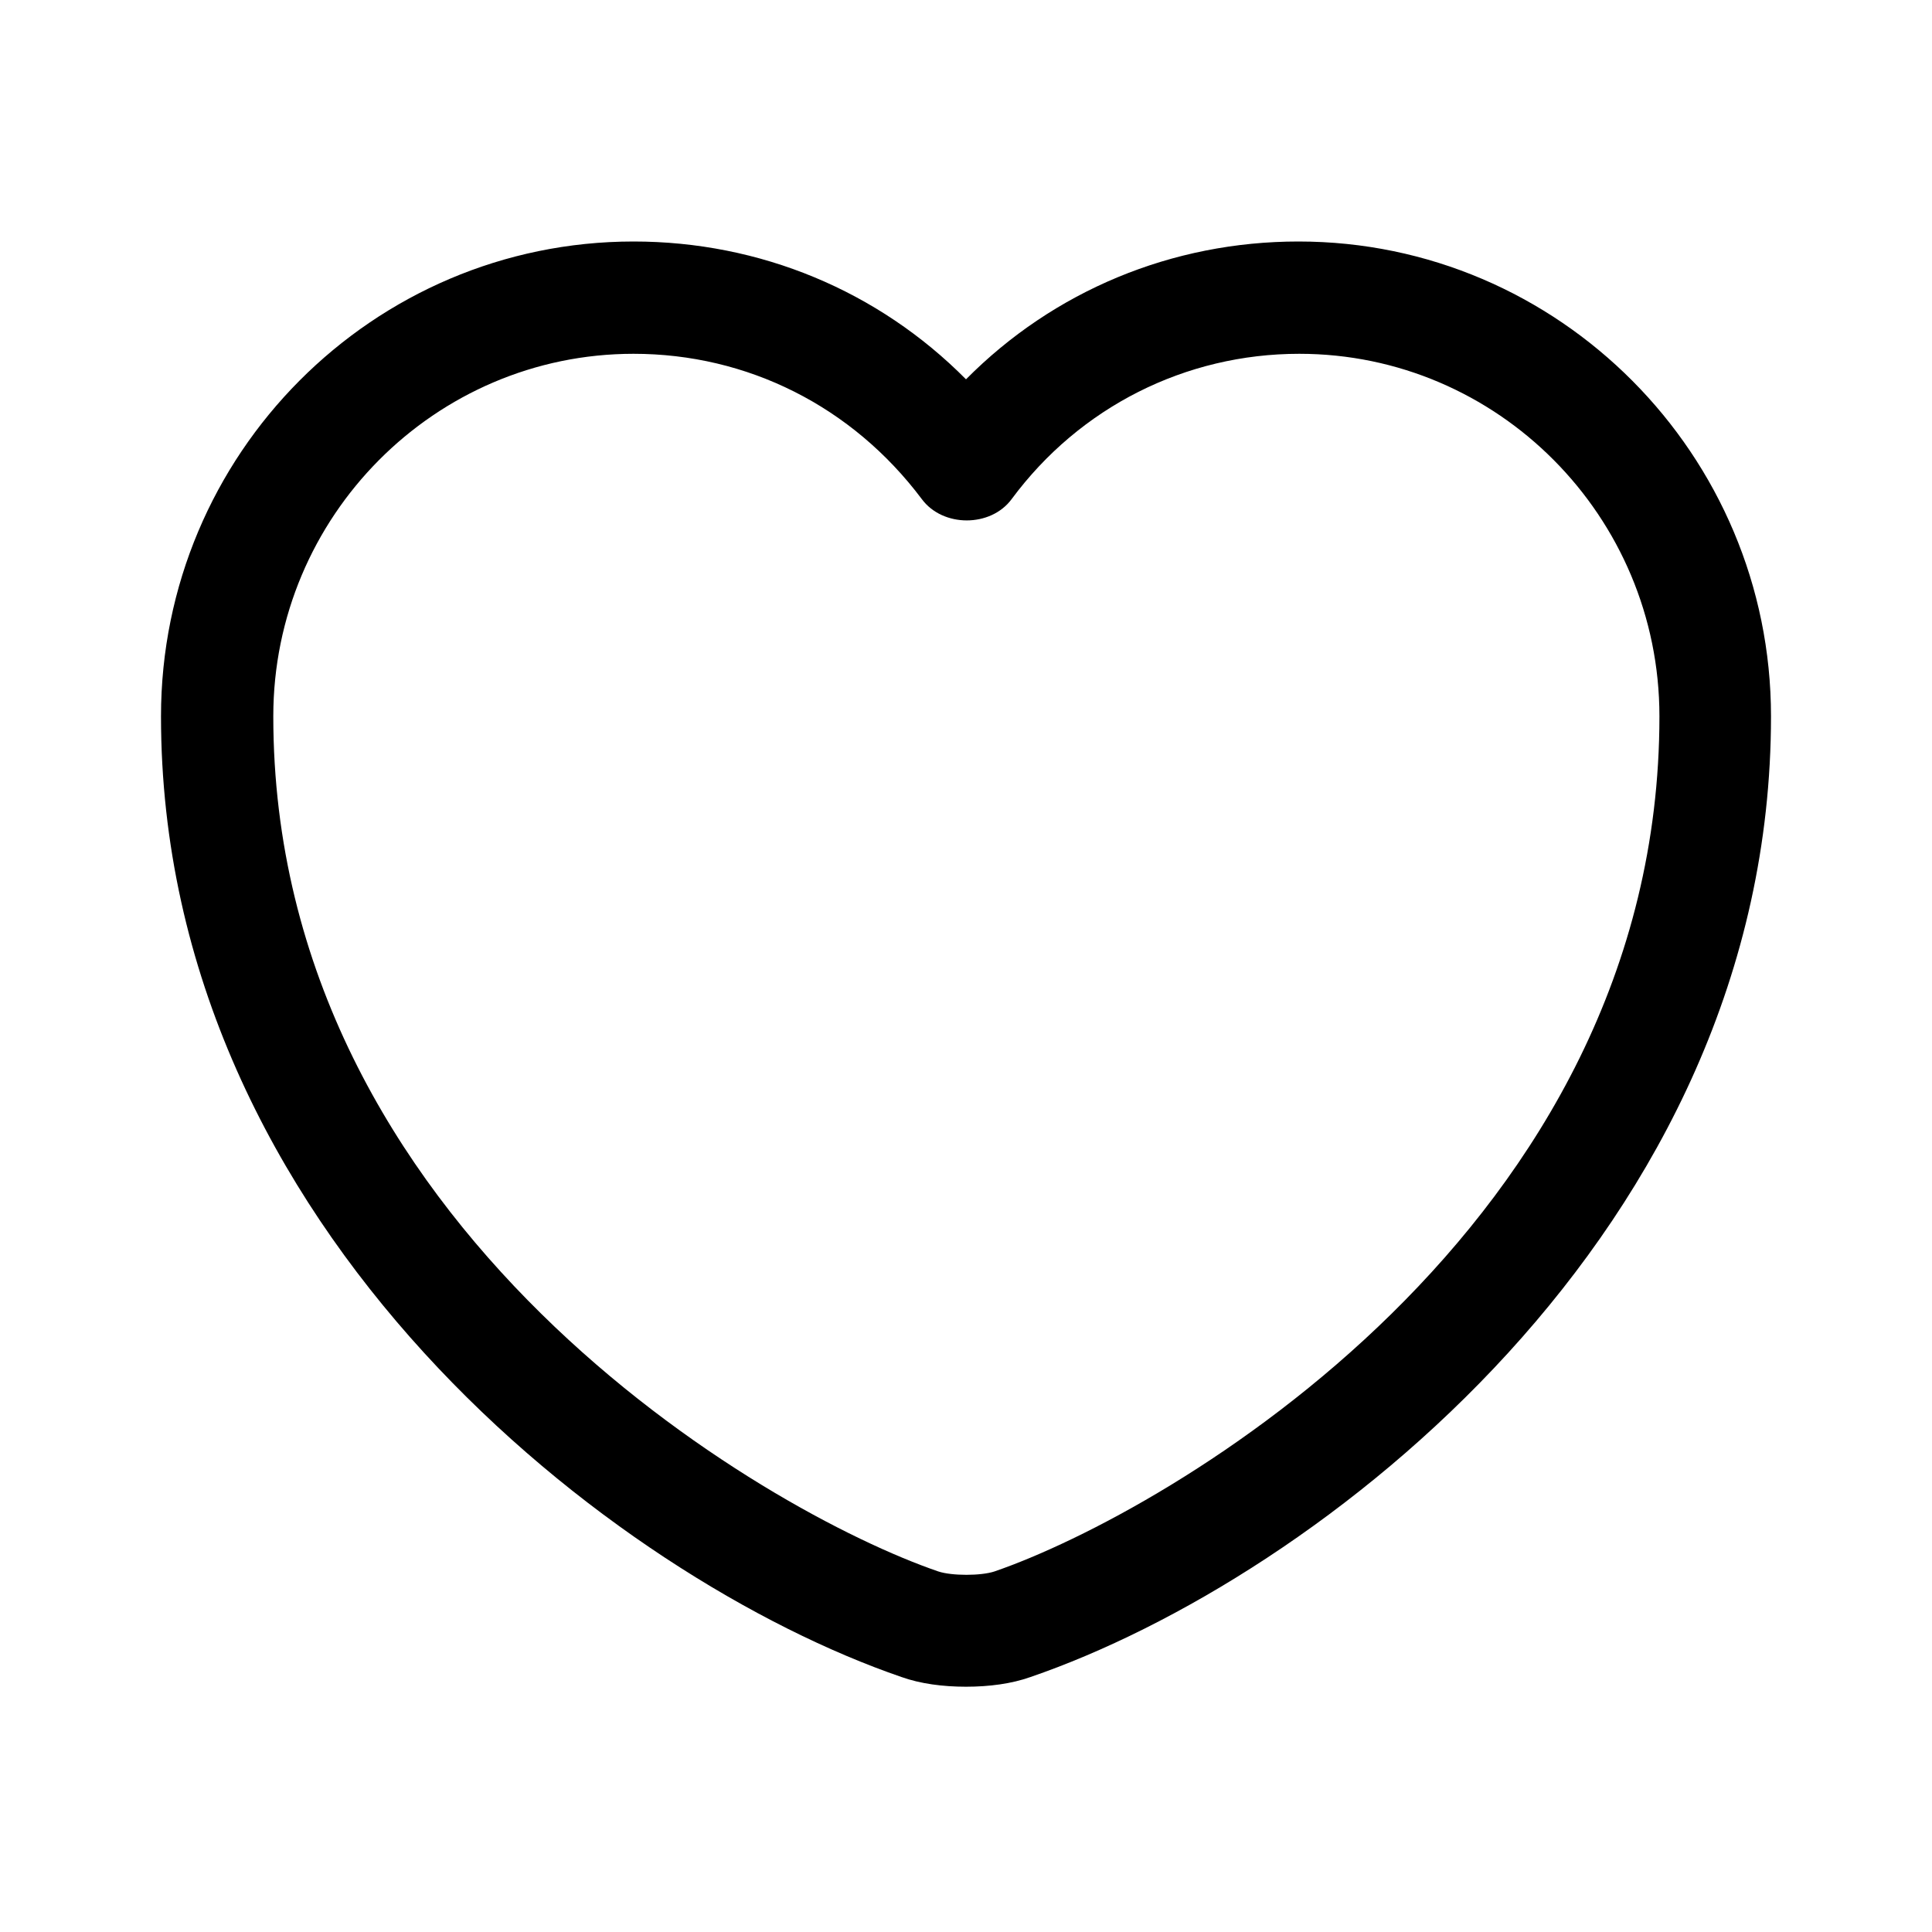<svg width="24" height="24" viewBox="0 0 24 24" fill="currentColor" xmlns="http://www.w3.org/2000/svg">
<path  d="M12 20.953C11.712 20.953 11.433 20.916 11.2 20.833C7.647 19.614 2 15.288 2 8.898C2 5.642 4.633 3 7.87 3C9.442 3 10.912 3.614 12 4.712C13.088 3.614 14.558 3 16.13 3C19.367 3 22 5.651 22 8.898C22 15.298 16.354 19.614 12.8 20.833C12.567 20.916 12.288 20.953 12 20.953ZM7.87 4.395C5.405 4.395 3.395 6.414 3.395 8.898C3.395 15.251 9.507 18.786 11.656 19.521C11.823 19.577 12.186 19.577 12.354 19.521C14.493 18.786 20.614 15.261 20.614 8.898C20.614 6.414 18.605 4.395 16.14 4.395C14.726 4.395 13.414 5.056 12.567 6.2C12.307 6.553 11.712 6.553 11.451 6.2C10.586 5.047 9.284 4.395 7.87 4.395Z" fill="currentColor" />
</svg>
